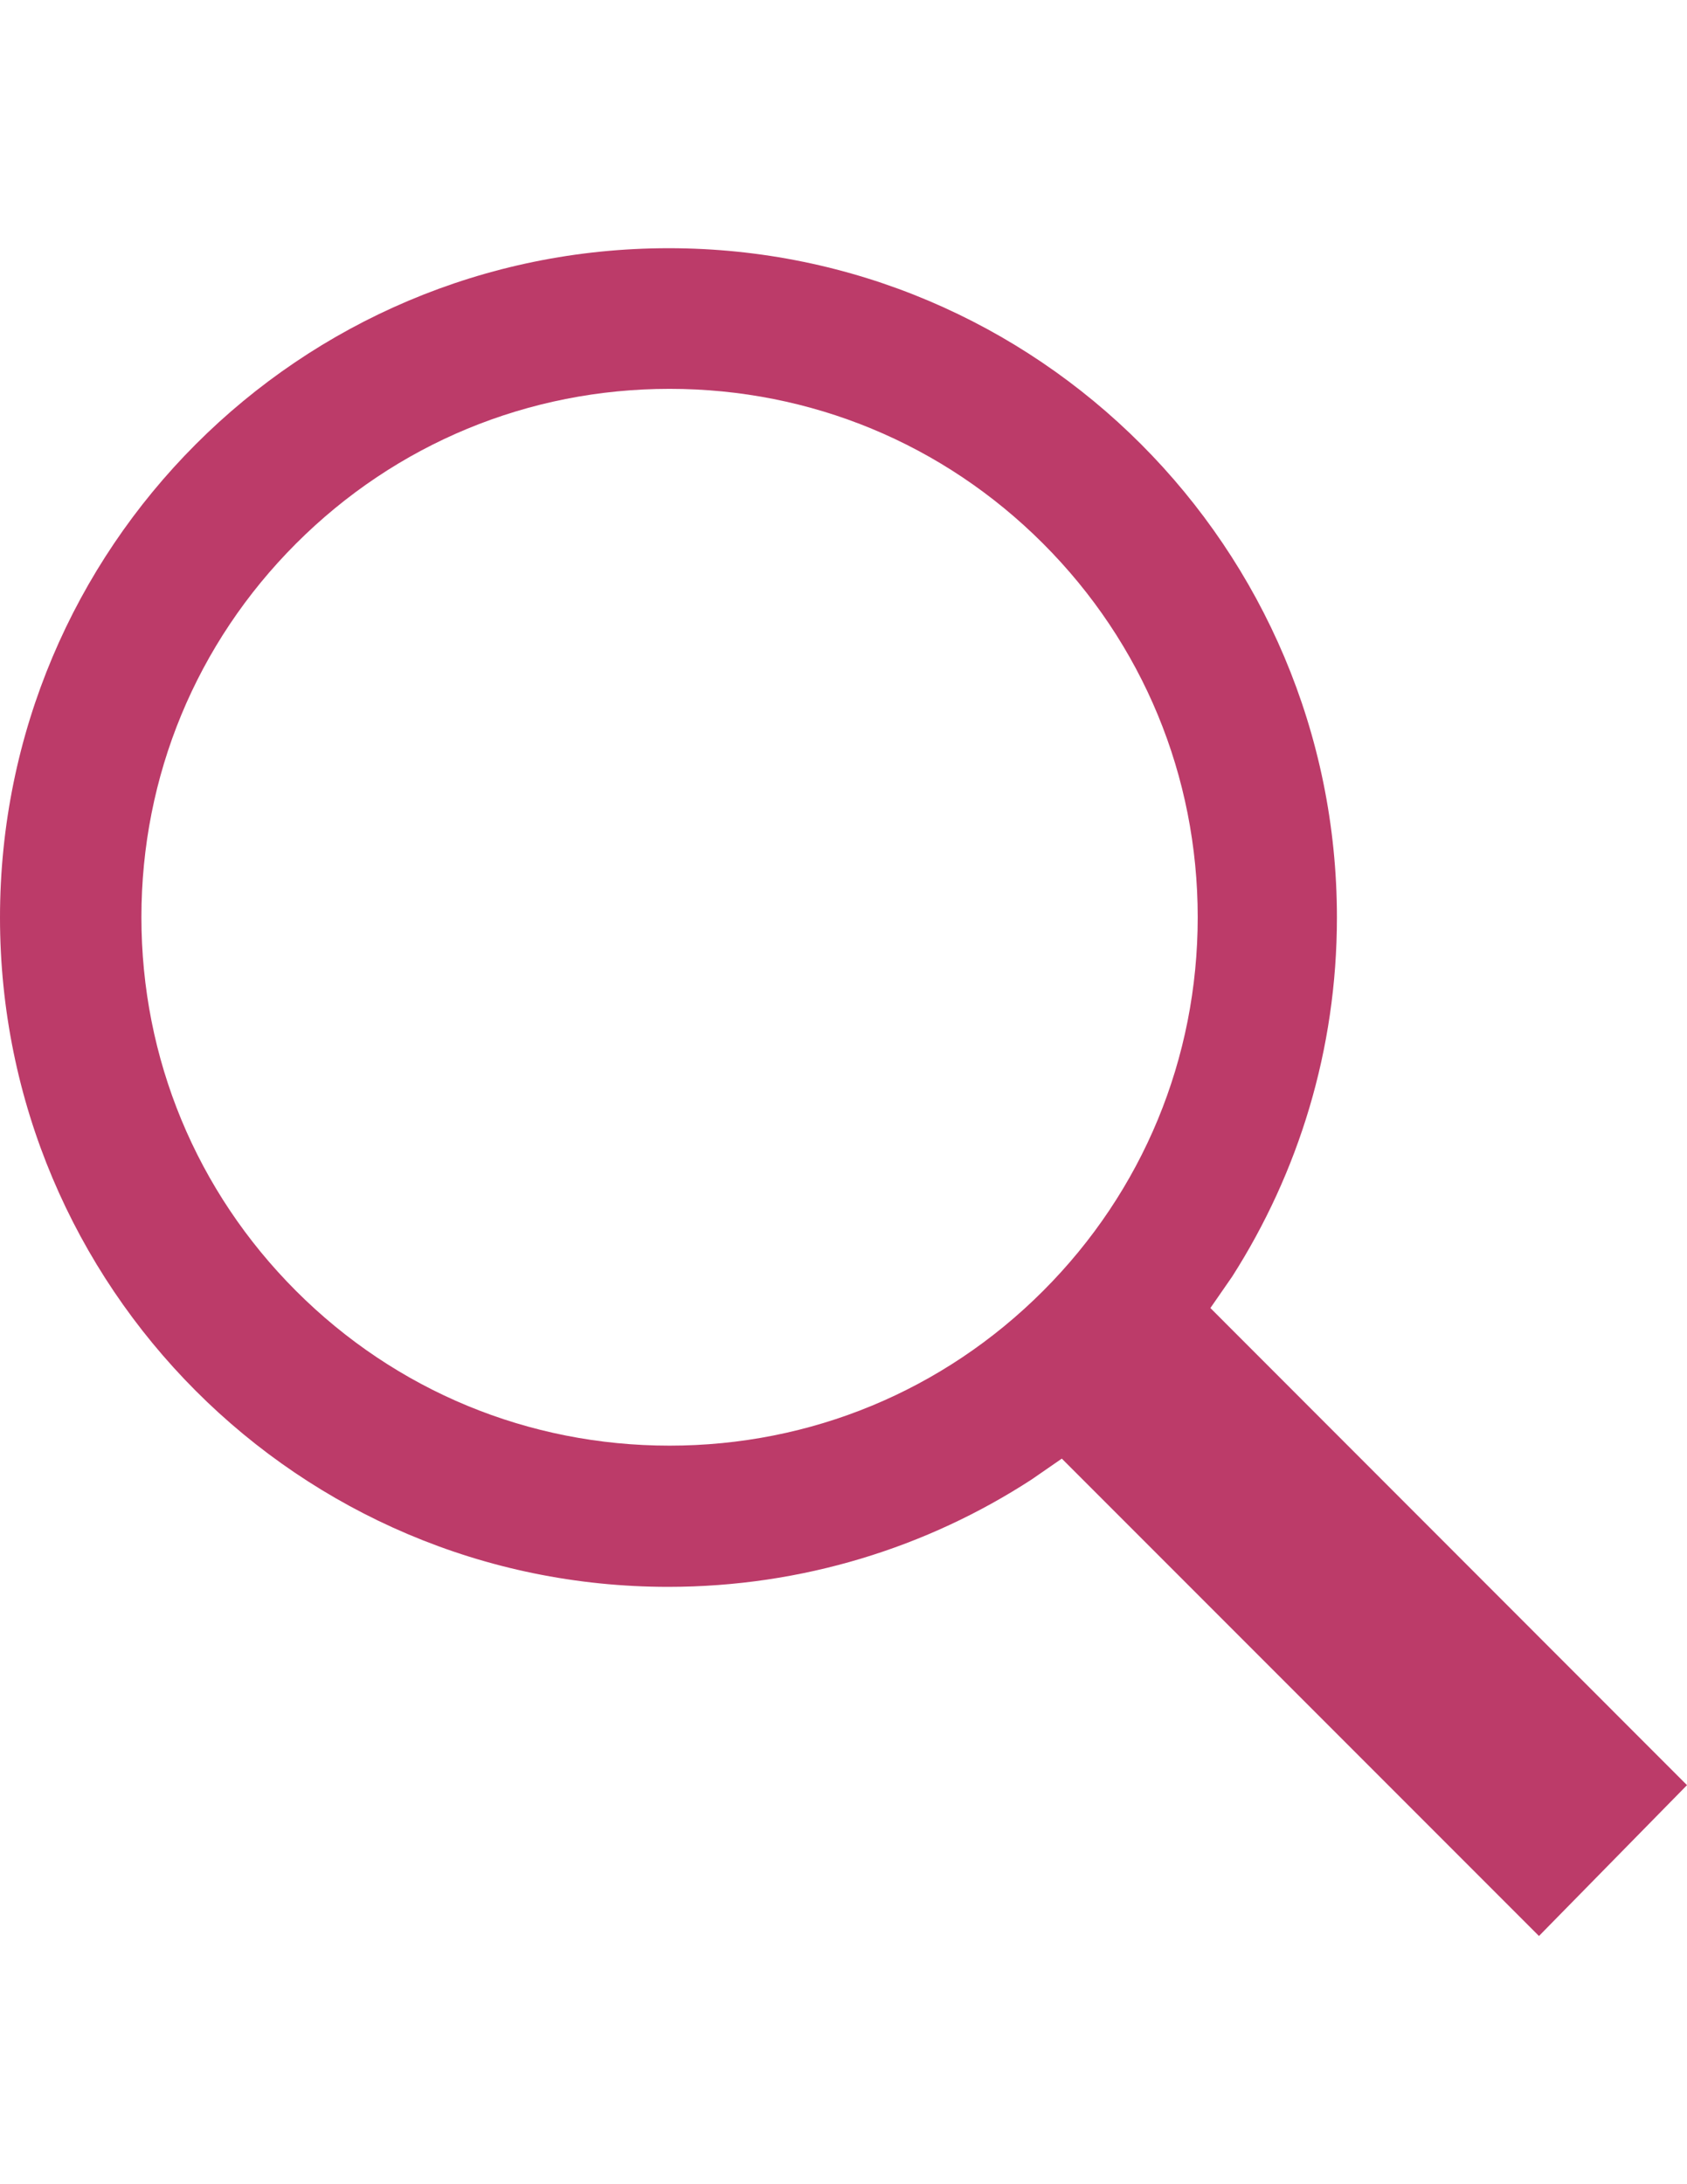 <?xml version="1.0" encoding="utf-8"?>
<!-- Generator: Adobe Illustrator 23.0.3, SVG Export Plug-In . SVG Version: 6.00 Build 0)  -->
<svg version="1.0" id="iconSearch" xmlns="http://www.w3.org/2000/svg" xmlns:xlink="http://www.w3.org/1999/xlink" x="0px" y="0px"
	 viewBox="0 0 612 792" style="enable-background:new 0 0 612 792;" xml:space="preserve">
<title>Search</title>
<path style="fill:#bc3b69" d="M447,462.9C471,425.3,485,380.7,485,332.7C485,198.7,376.4,90,242.6,90C108.5,90,0,198.7,0,332.7s108.5,242.7,242.4,242.7
	c48.6,0,93.9-14.3,131.8-38.9l11-7.6L558.3,702l53.7-54.7L439.1,474.3L447,462.9z M378.4,197.1c36.2,36.2,56.1,84.3,56.1,135.5
	s-19.9,99.3-56.1,135.5s-84.3,56.1-135.5,56.1s-99.3-19.9-135.5-56.1s-56.1-84.3-56.1-135.5s19.9-99.3,56.1-135.5
	S191.7,141,242.9,141S342.2,160.9,378.4,197.1z"/>
</svg>